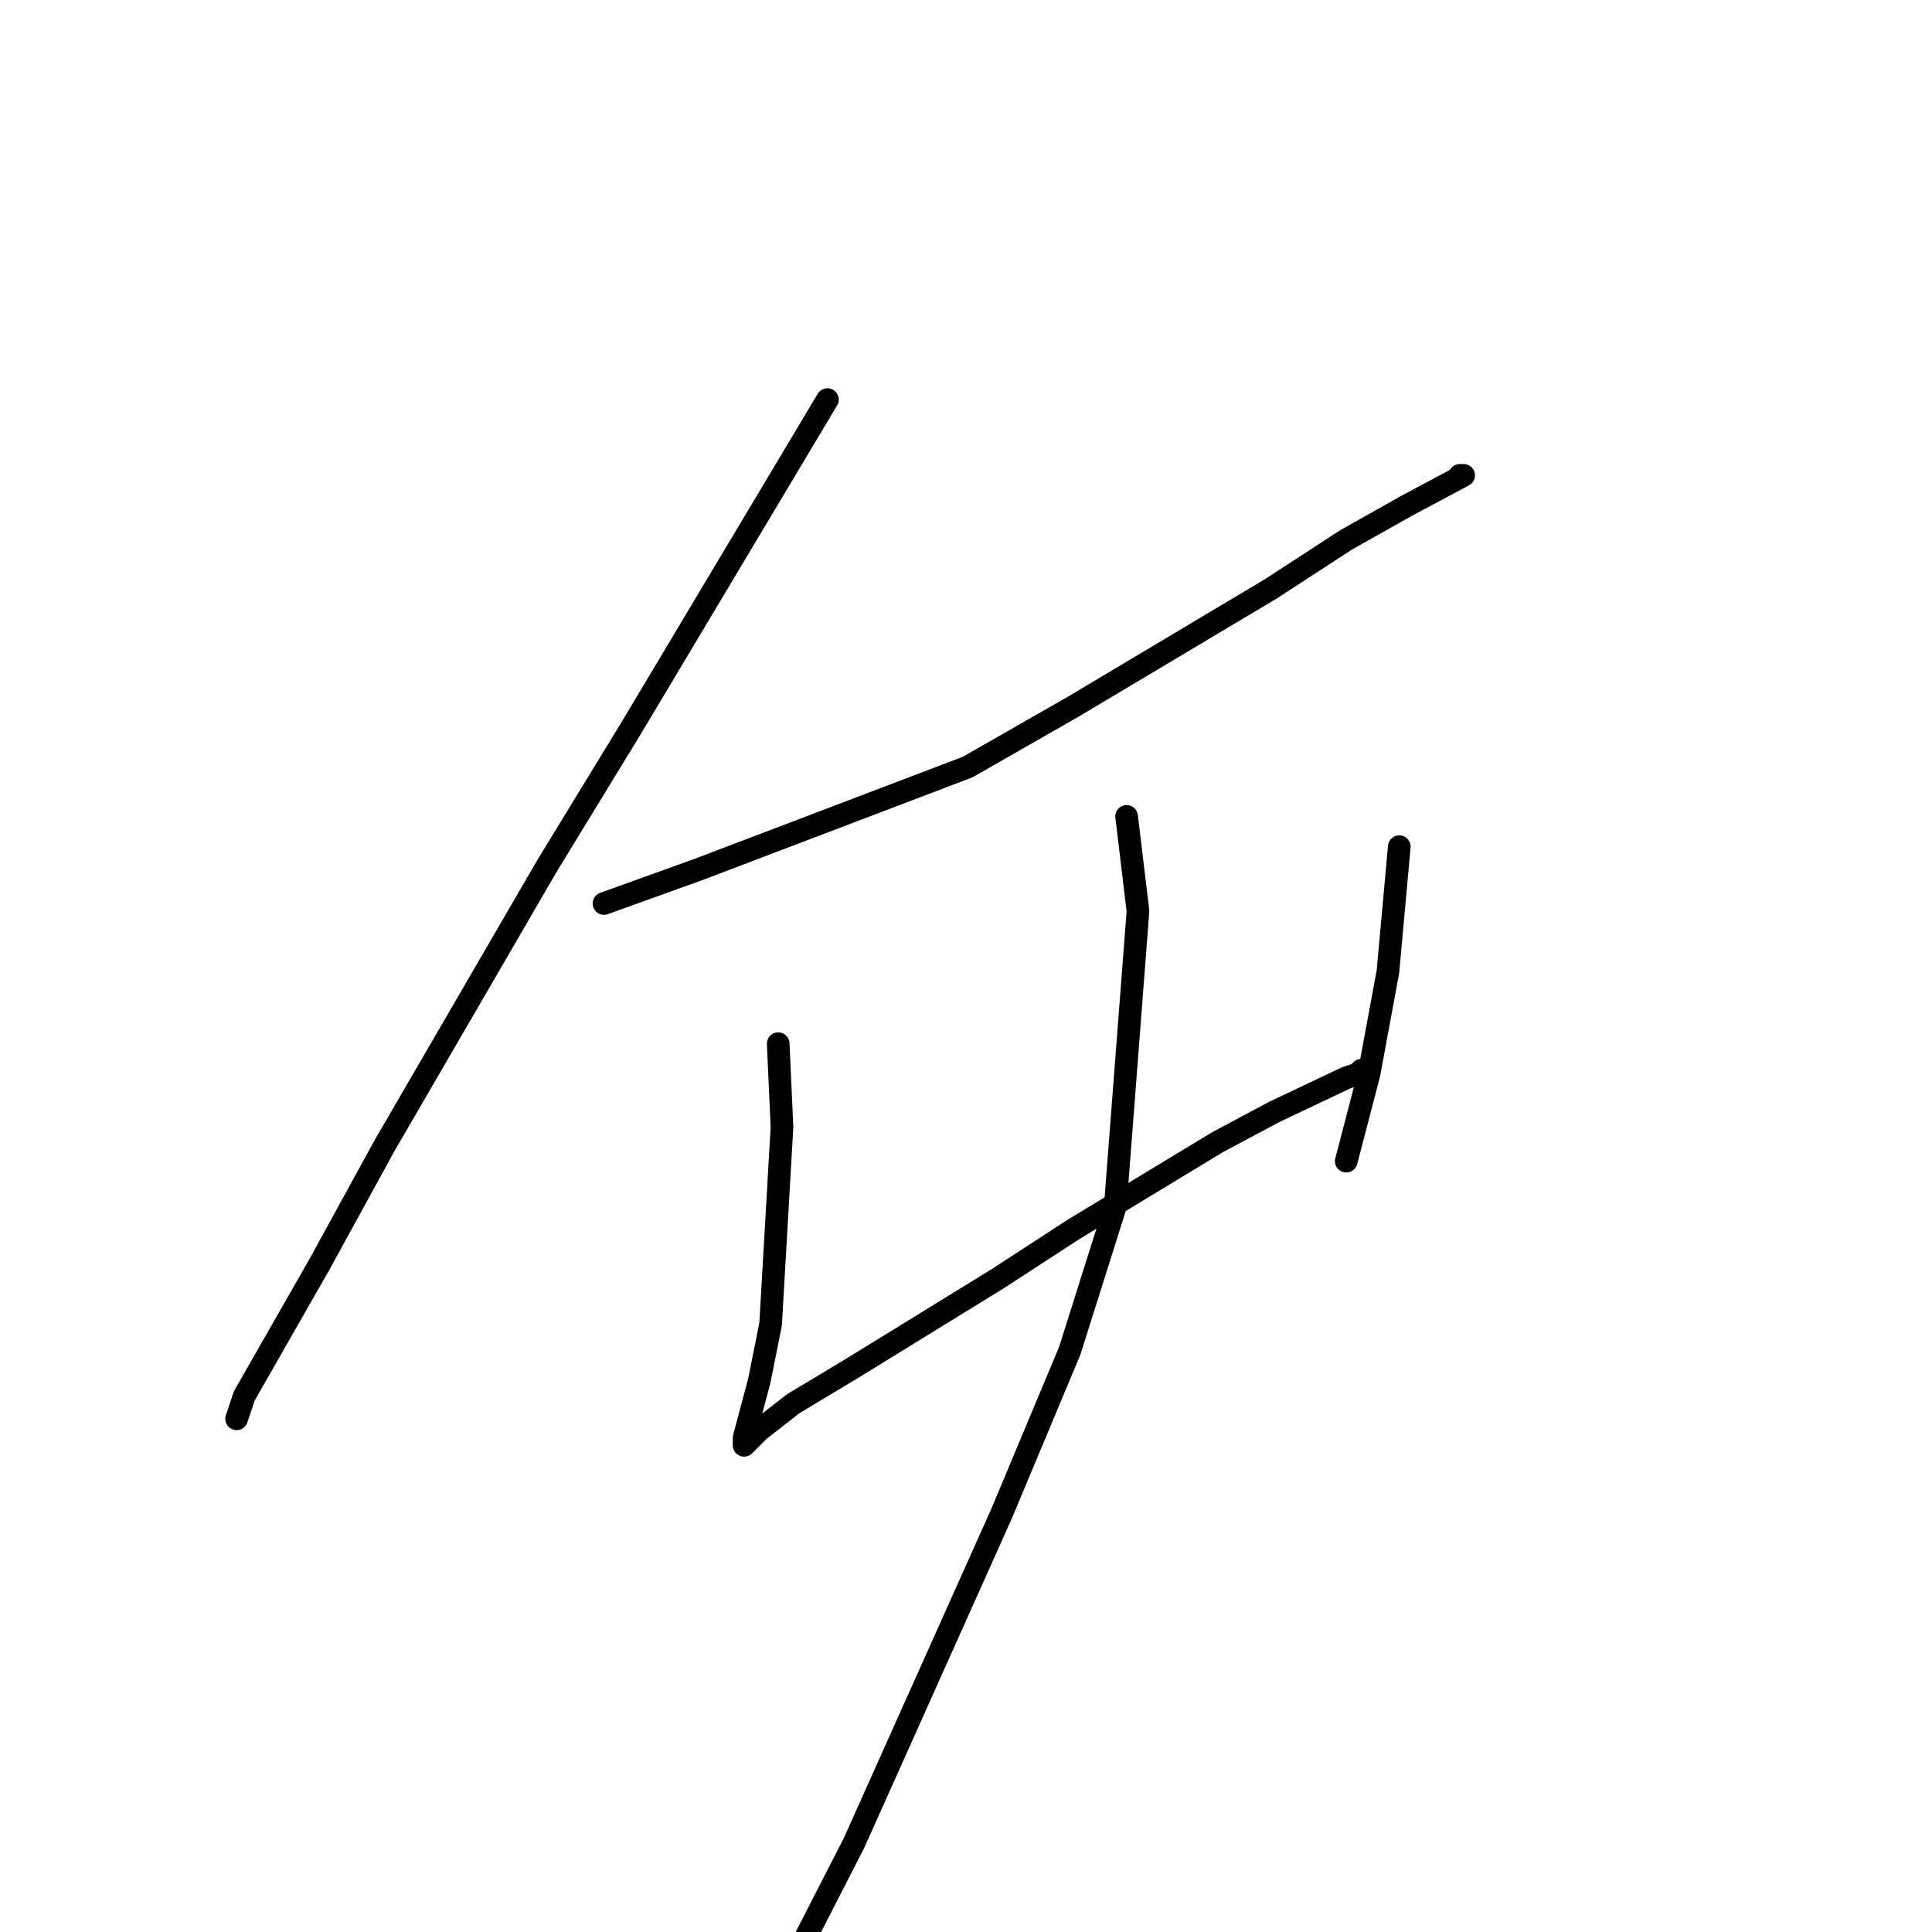 <?xml version="1.0" standalone="no"?>
    <svg width="256" height="256" xmlns="http://www.w3.org/2000/svg" version="1.1">
    <polyline stroke="black" stroke-width="3" stroke-linecap="round" fill="transparent" stroke-linejoin="round" points="109.639 52.946 83.544 96.625 72.504 114.699 50.926 151.85 42.396 167.414 32.359 184.985 31.356 187.998 31.356 187.998 " />
        <polyline stroke="black" stroke-width="3" stroke-linecap="round" fill="transparent" stroke-linejoin="round" points="80.032 119.719 92.577 115.201 128.206 101.645 142.257 93.612 168.351 78.049 178.387 71.522 186.416 67.004 193.944 62.987 193.442 62.987 193.442 62.987 " />
        <polyline stroke="black" stroke-width="3" stroke-linecap="round" fill="transparent" stroke-linejoin="round" points="103.115 138.295 103.617 149.34 102.112 175.447 100.606 182.977 98.599 190.508 98.599 191.512 100.606 189.504 105.122 185.99 112.65 181.471 132.22 169.422 142.257 162.895 161.326 151.348 168.853 147.332 178.387 142.813 179.893 142.311 180.395 141.809 180.395 142.311 180.395 142.311 " />
        <polyline stroke="black" stroke-width="3" stroke-linecap="round" fill="transparent" stroke-linejoin="round" points="185.413 112.188 183.907 128.756 181.398 142.311 178.387 153.858 178.387 153.858 " />
        <polyline stroke="black" stroke-width="3" stroke-linecap="round" fill="transparent" stroke-linejoin="round" points="149.282 108.172 150.788 120.723 147.777 159.883 141.755 178.961 132.722 200.549 113.151 244.227 103.115 263.807 103.115 263.807 " />
        </svg>